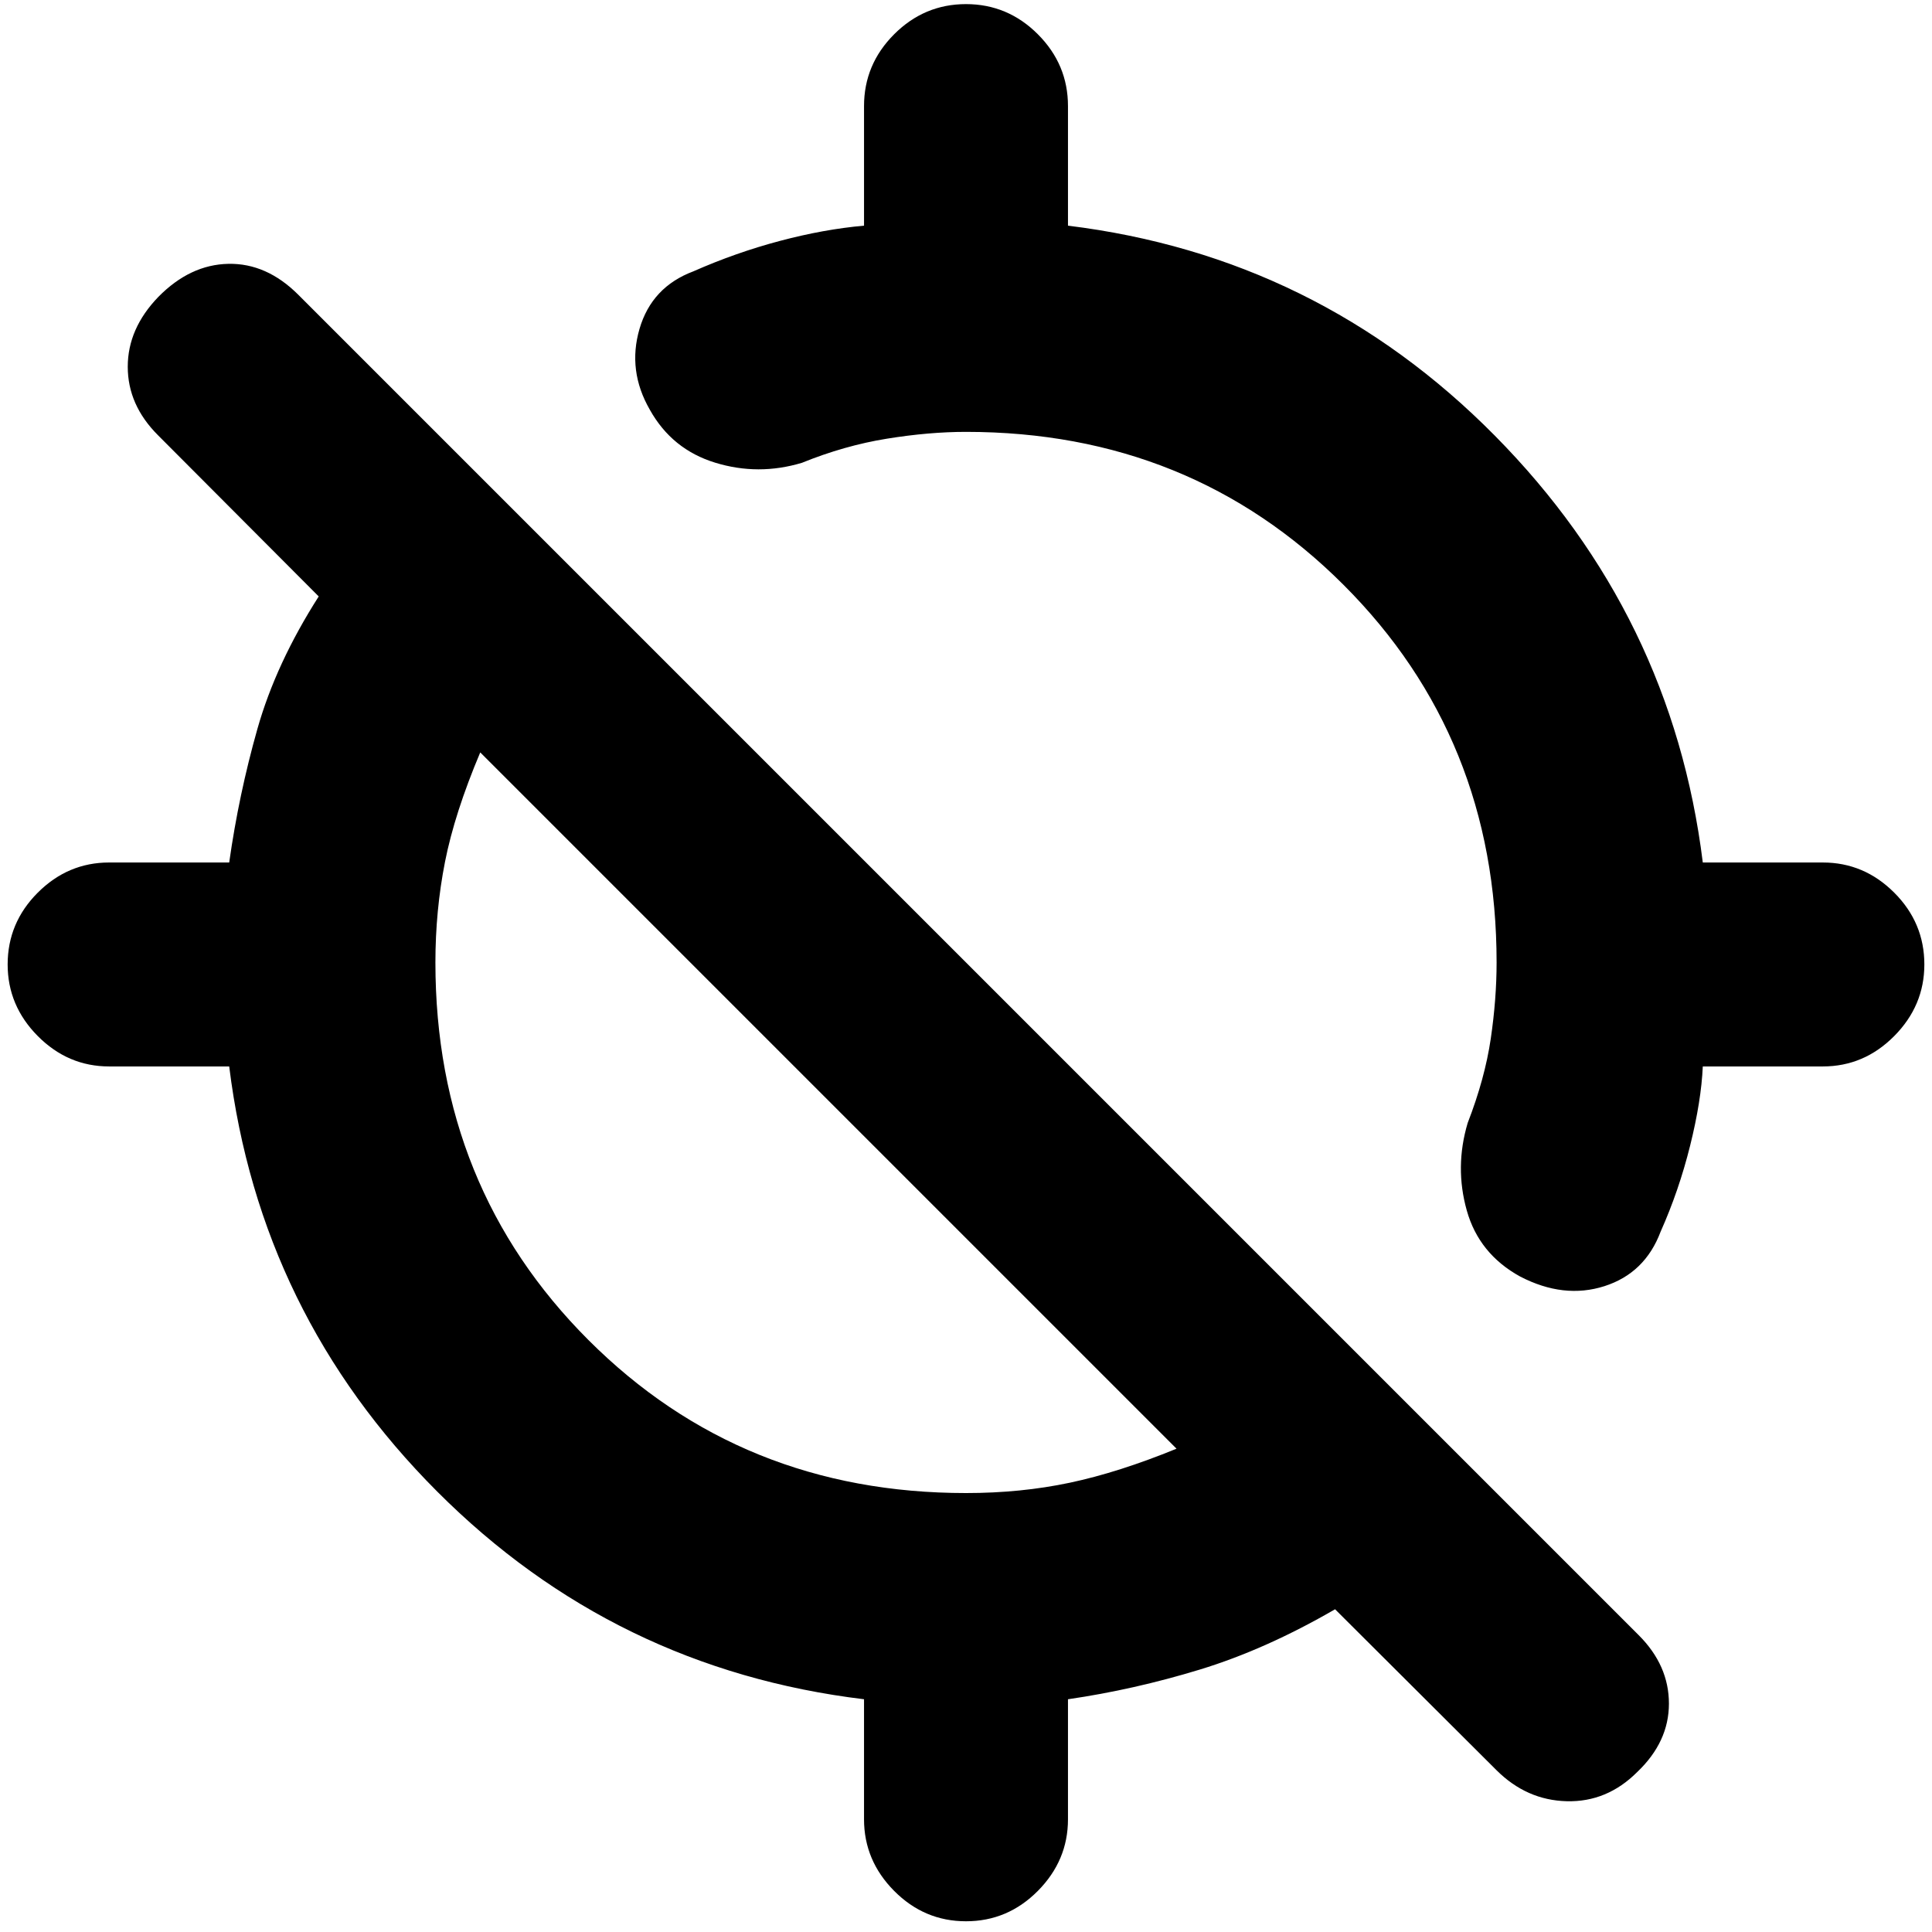 <svg xmlns="http://www.w3.org/2000/svg" height="20" viewBox="0 -960 960 960" width="20"><path d="M956.2-480.76q0 20.48-14.98 35.58-14.98 15.09-35.46 15.09h-59.65q-.76 17.13-6.31 39.41-5.54 22.27-14.63 42.64-7.76 20.67-27.95 27.13-20.2 6.45-41.87-4.79-20.44-11.23-26.51-32.81-6.08-21.58.44-43.49 8.57-22.13 11.47-41.88 2.9-19.75 2.9-37.88 0-111.57-76.04-187.61-76.04-76.04-187.61-76.04-18.37 0-39.38 3.4t-42.14 11.97q-21.68 6.52-43.11-.06-21.44-6.57-32.44-26.25-11.23-19.43-5.16-40.25 6.08-20.81 26.75-28.57 21.13-9.33 43.02-15.13 21.89-5.81 41.79-7.57v-59.41q0-20.72 14.97-35.7 14.98-14.98 35.7-14.98 20.72 0 35.7 14.98 14.97 14.98 14.97 35.7v59.41q124 15.24 212.1 104.34 88.1 89.1 103.34 212.1h59.65q20.48 0 35.46 14.97 14.98 14.98 14.98 35.7ZM429.33-56v-59.65q-124-15-212.1-103.22T113.89-430.09H54.24q-20.48 0-35.46-15.09Q3.8-460.28 3.8-480.76q0-20.72 14.98-35.7 14.98-14.97 35.46-14.97h59.65q4.76-33.72 14-66.34 9.24-32.62 30.48-65.86l-79.89-80.13q-15-15-15-34t15.24-34.76q15.76-16 34.76-16.38 19-.38 34.76 15.38l666.04 666.04q15 15 15 34t-15.76 34q-15 15-35 14.5t-35-15.5l-80.13-79.89q-34.52 20-67.24 29.98-32.72 9.98-65.48 14.74V-56q0 20.48-14.97 35.58Q500.72-5.33 480-5.33q-20.72 0-35.7-15.09-14.97-15.1-14.97-35.58ZM480-218.11q27.33 0 51.61-5.14t53-16.9L238.63-586.13q-12.76 30.24-17.52 54.42-4.76 24.19-4.76 49.95 0 111.56 76.04 187.61 76.04 76.04 187.61 76.04Z"/></svg>